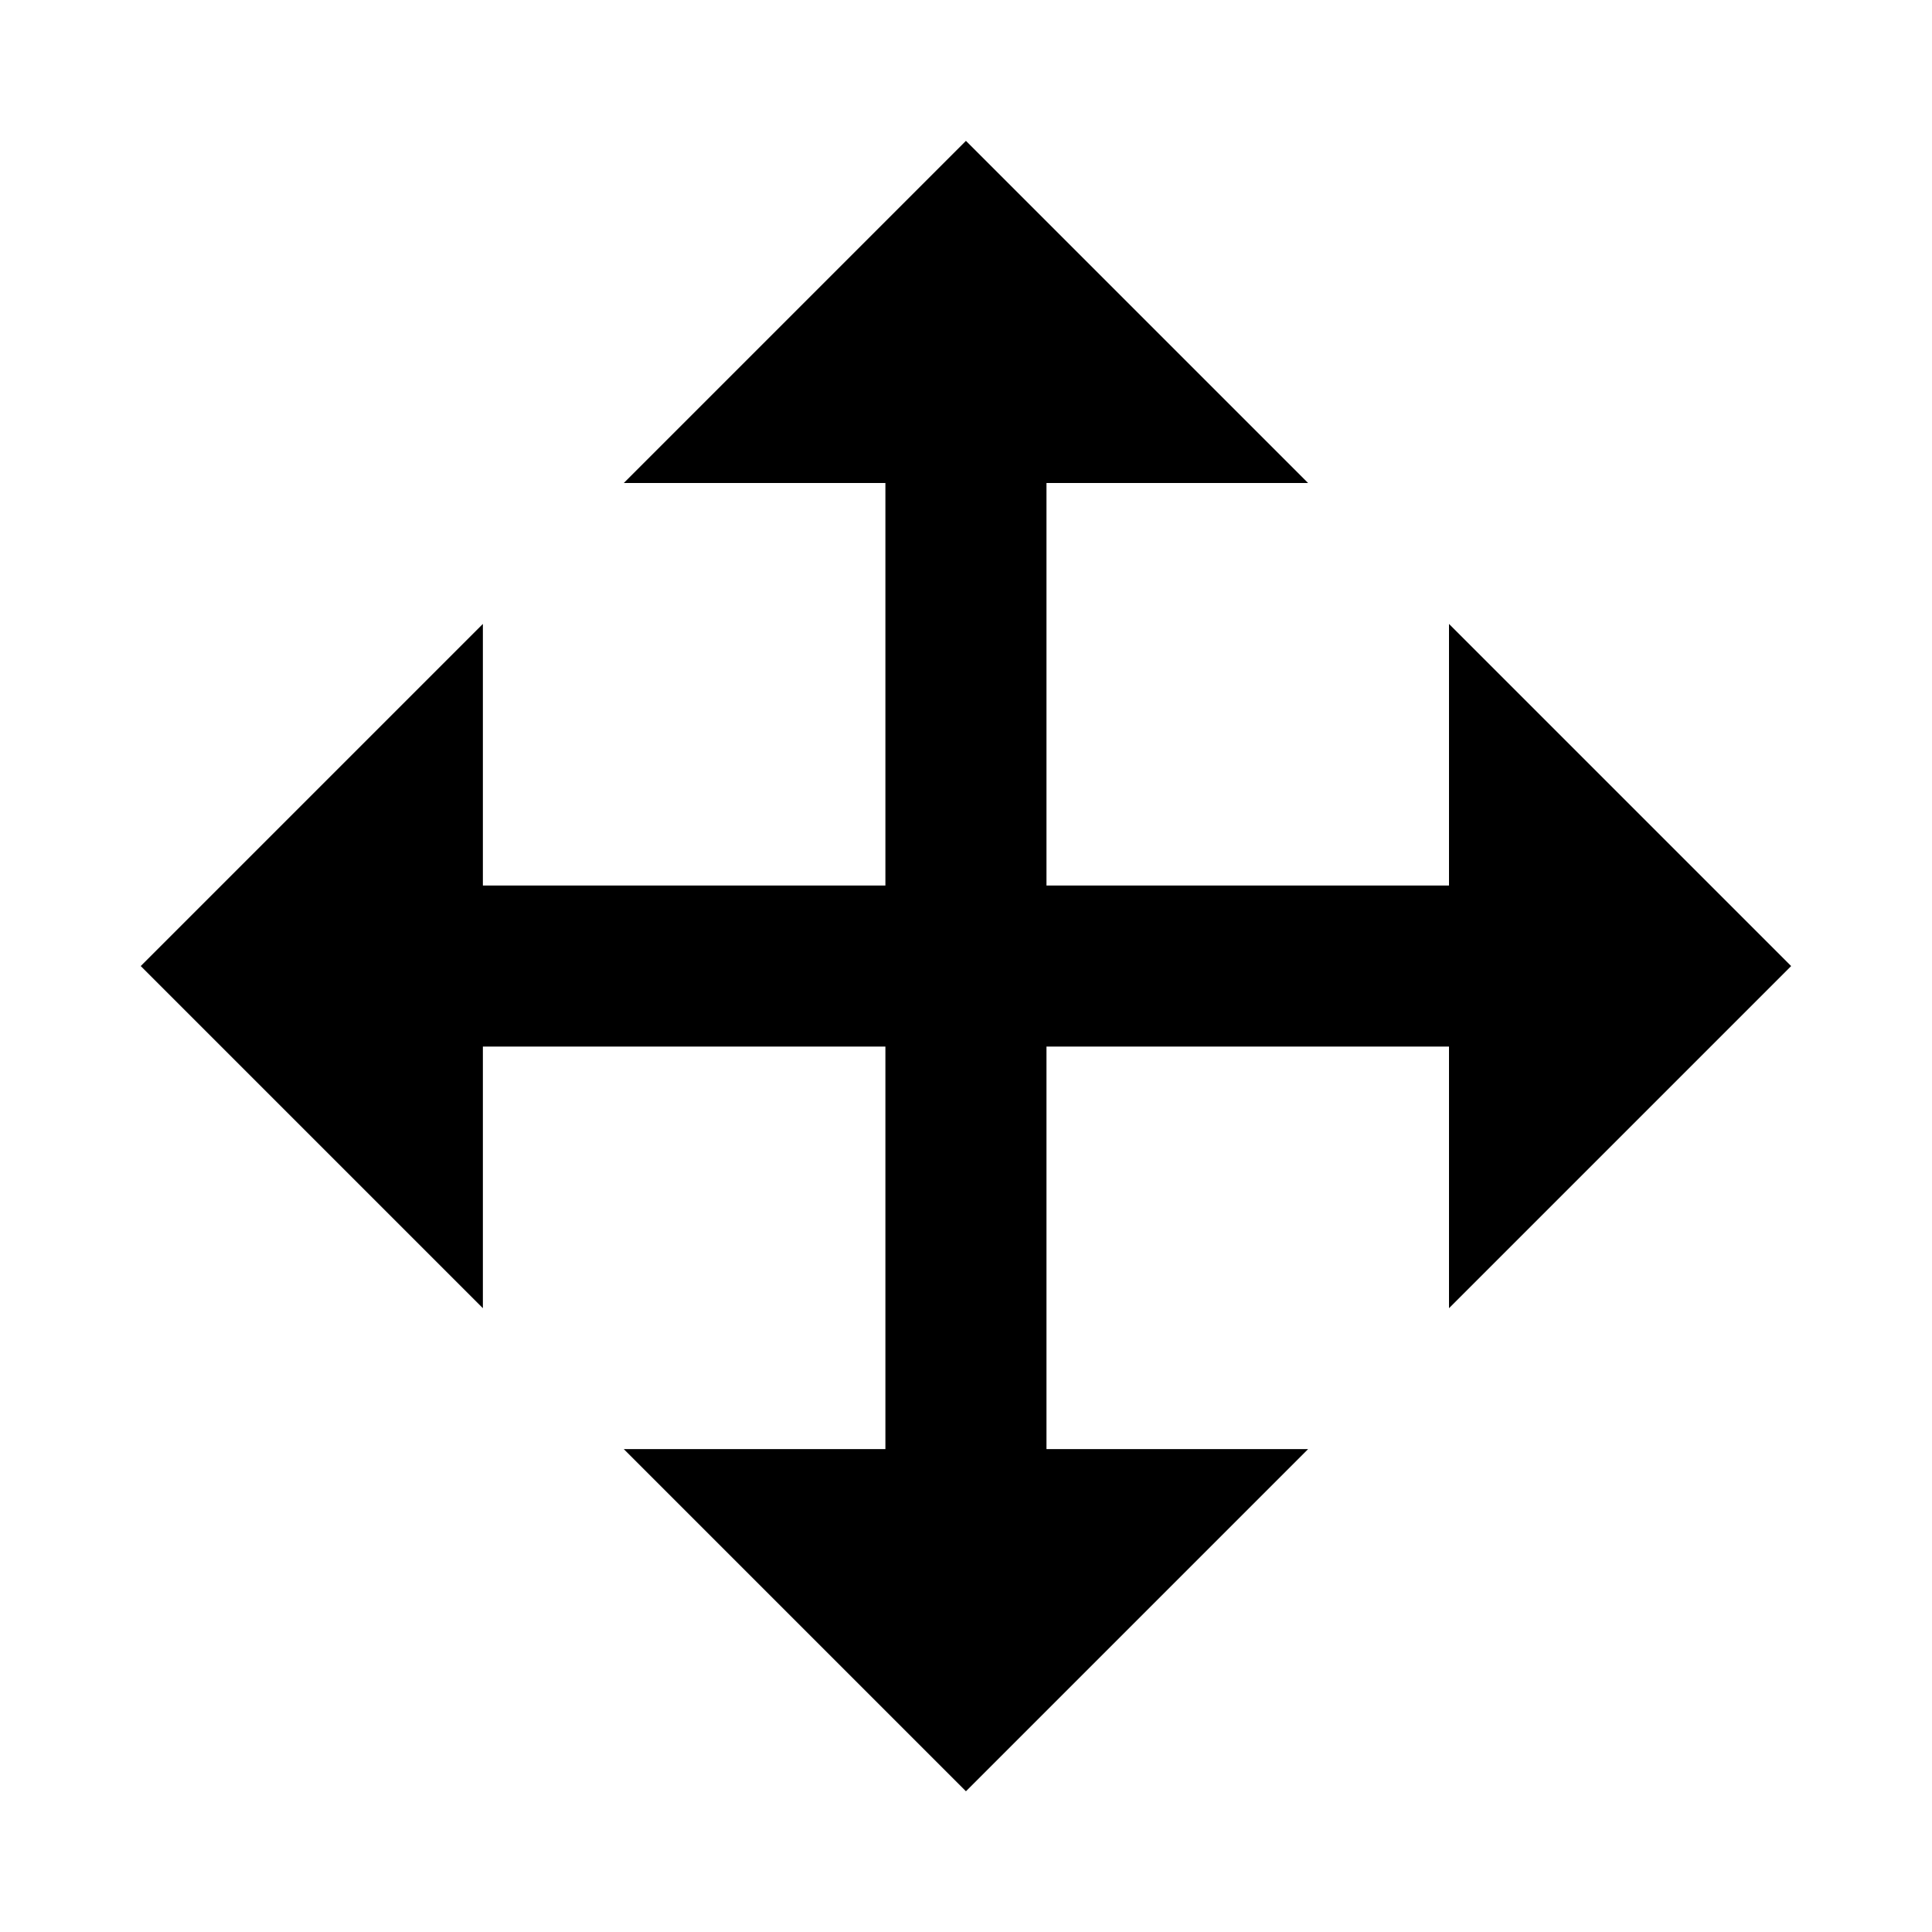 <!-- Generated by IcoMoon.io -->
<svg version="1.1" xmlns="http://www.w3.org/2000/svg" width="32" height="32" viewBox="0 0 32 32">
<title>cursor-move</title>
<path d="M17.333 8v6.667h6.667v-4.333l5.667 5.667-5.667 5.667v-4.333h-6.667v6.667h4.333l-5.667 5.667-5.667-5.667h4.333v-6.667h-6.667v4.333l-5.667-5.667 5.667-5.667v4.333h6.667v-6.667h-4.333l5.667-5.667 5.667 5.667h-4.333z"></path>
</svg>
